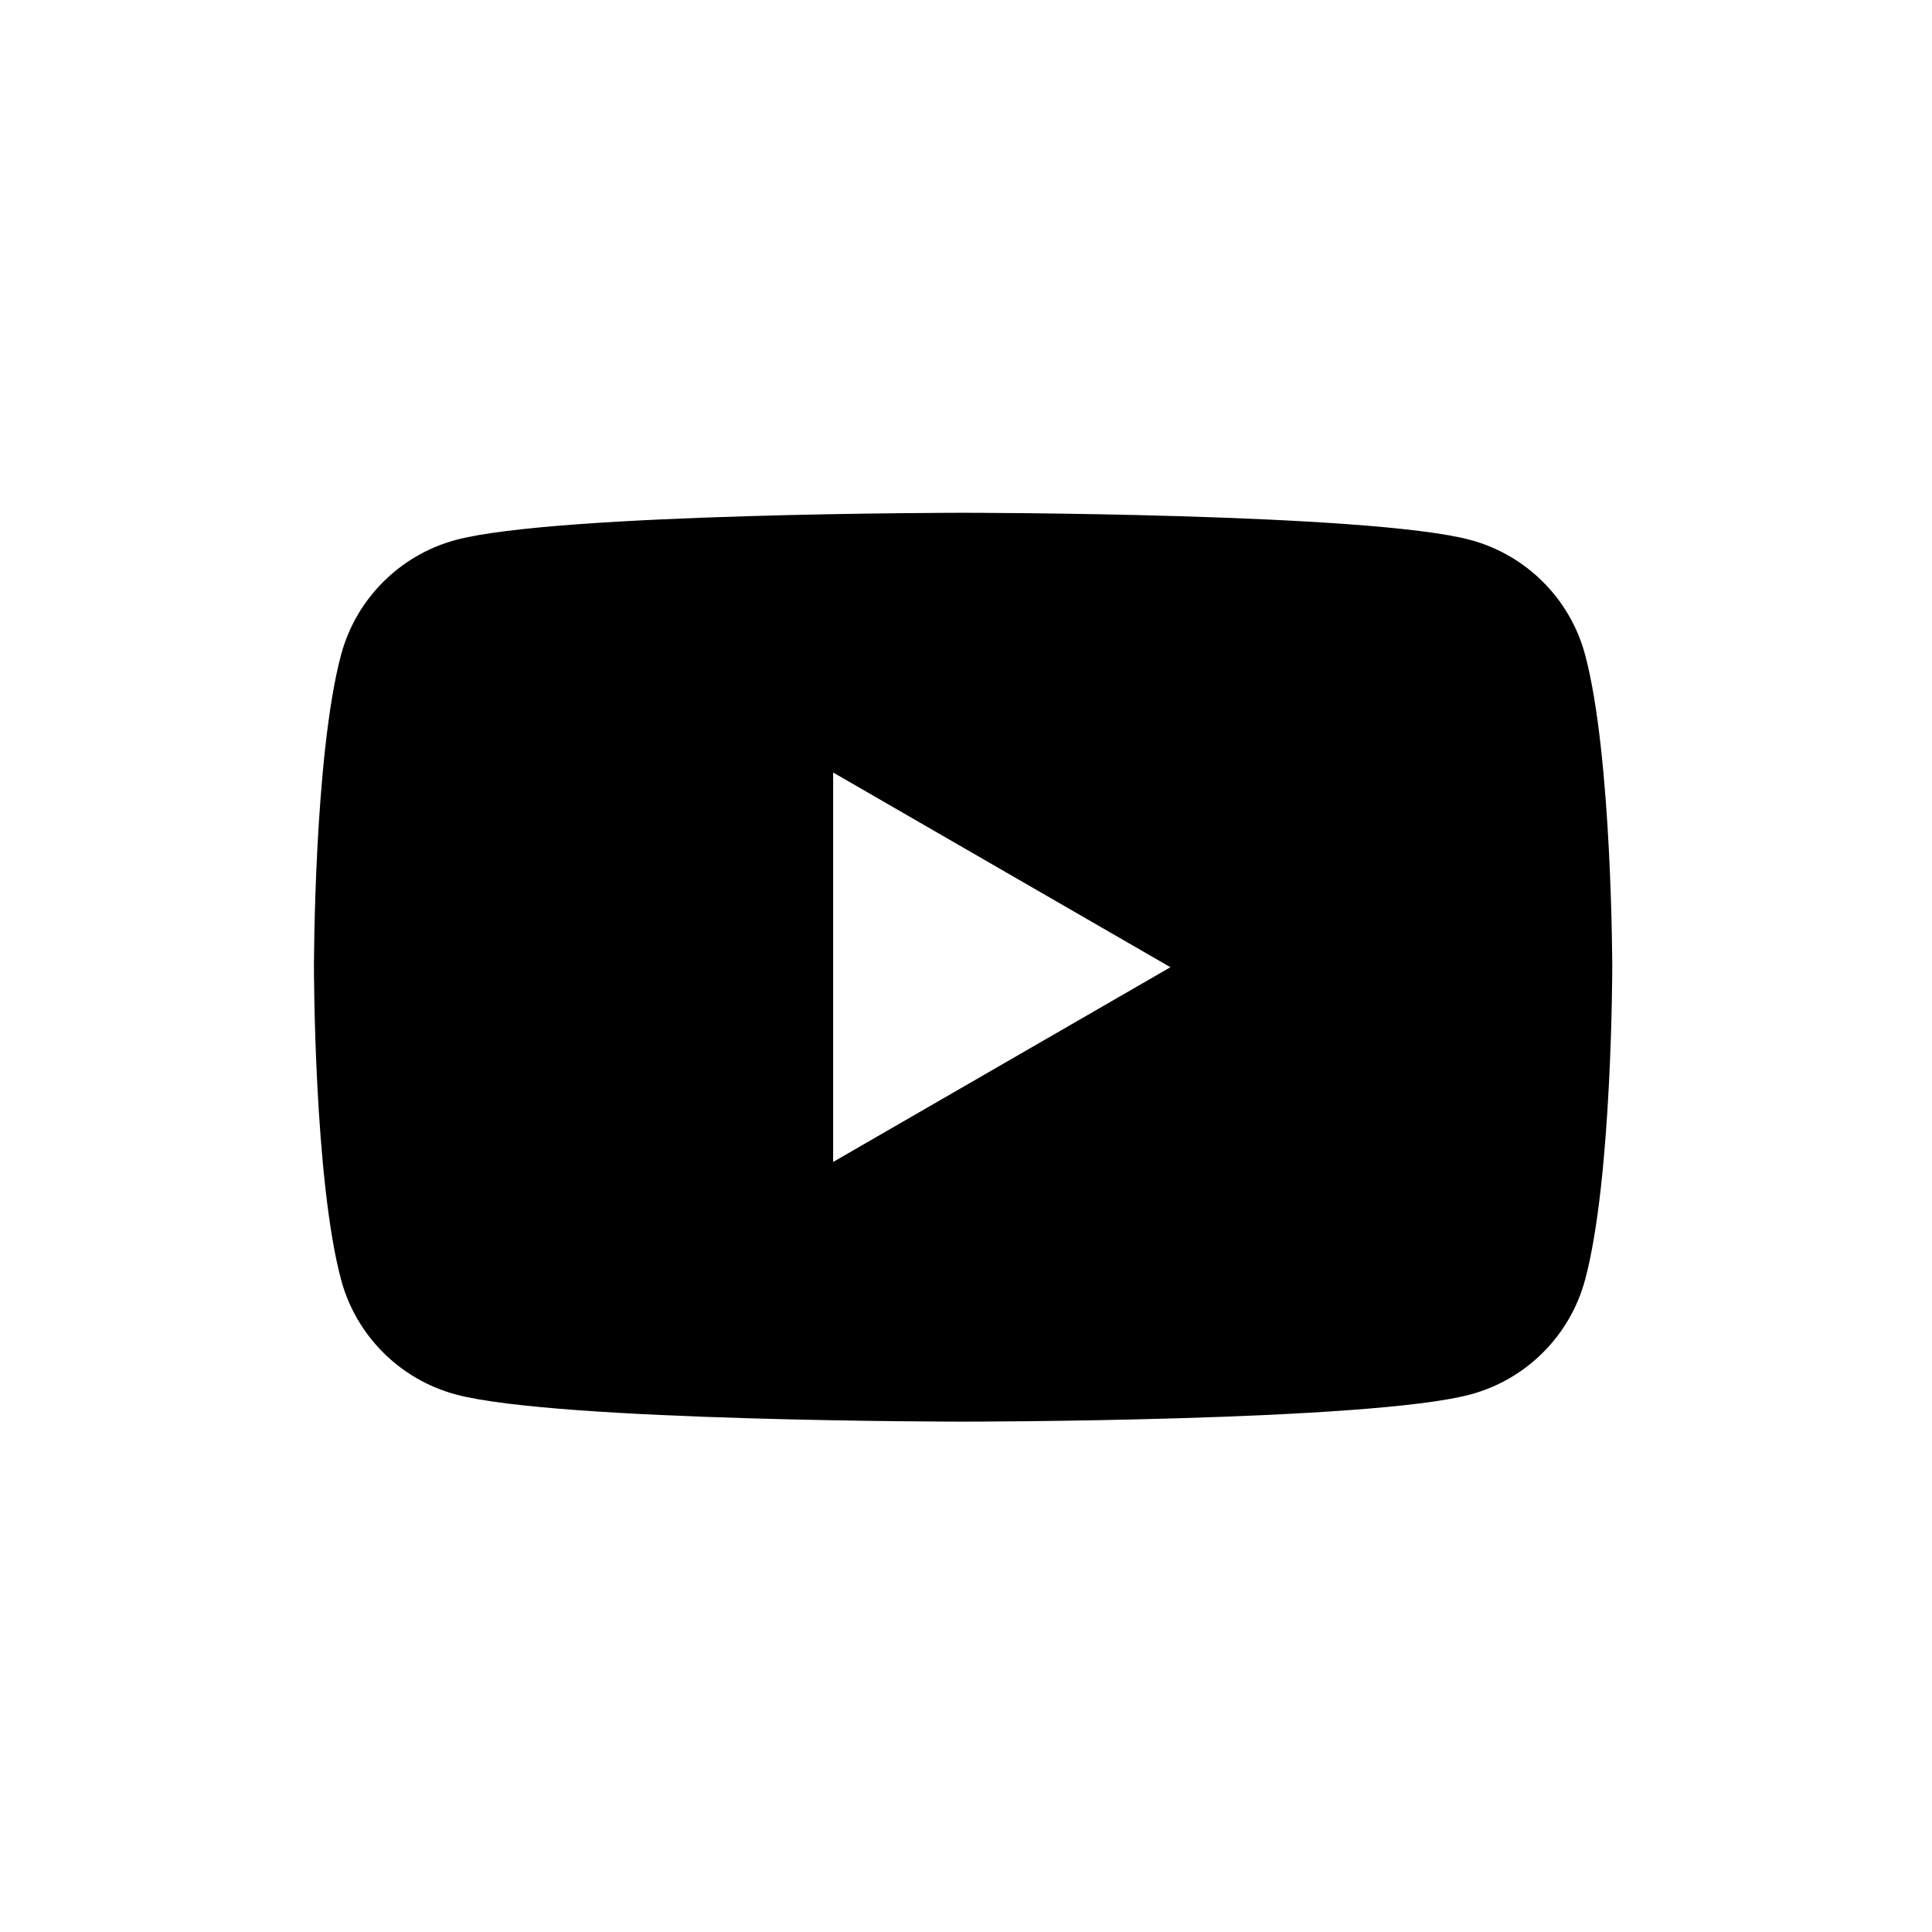 <svg width="240" height="240" viewBox="0 0 240 240" fill="none" xmlns="http://www.w3.org/2000/svg">
<path fill-rule="evenodd" clip-rule="evenodd" d="M119.64 63.7C119.789 63.7 170.095 63.705 182.648 67.072C189.592 68.931 195.049 74.388 196.907 81.331C200.266 93.904 200.279 120.15 200.279 120.15C200.279 120.207 200.276 146.41 196.907 158.97C195.049 165.913 189.592 171.37 182.648 173.229C170.095 176.596 119.789 176.601 119.64 176.601C119.64 176.601 69.204 176.601 56.631 173.229C49.688 171.37 44.231 165.913 42.372 158.97C39.004 146.411 39 120.207 39 120.15C39 120.15 39 93.904 42.372 81.331C44.231 74.388 49.688 68.931 56.631 67.072C69.204 63.7 119.64 63.7 119.64 63.7ZM103.496 144.342L145.396 120.152L103.496 95.964V144.342Z" fill="black"/>
</svg>
